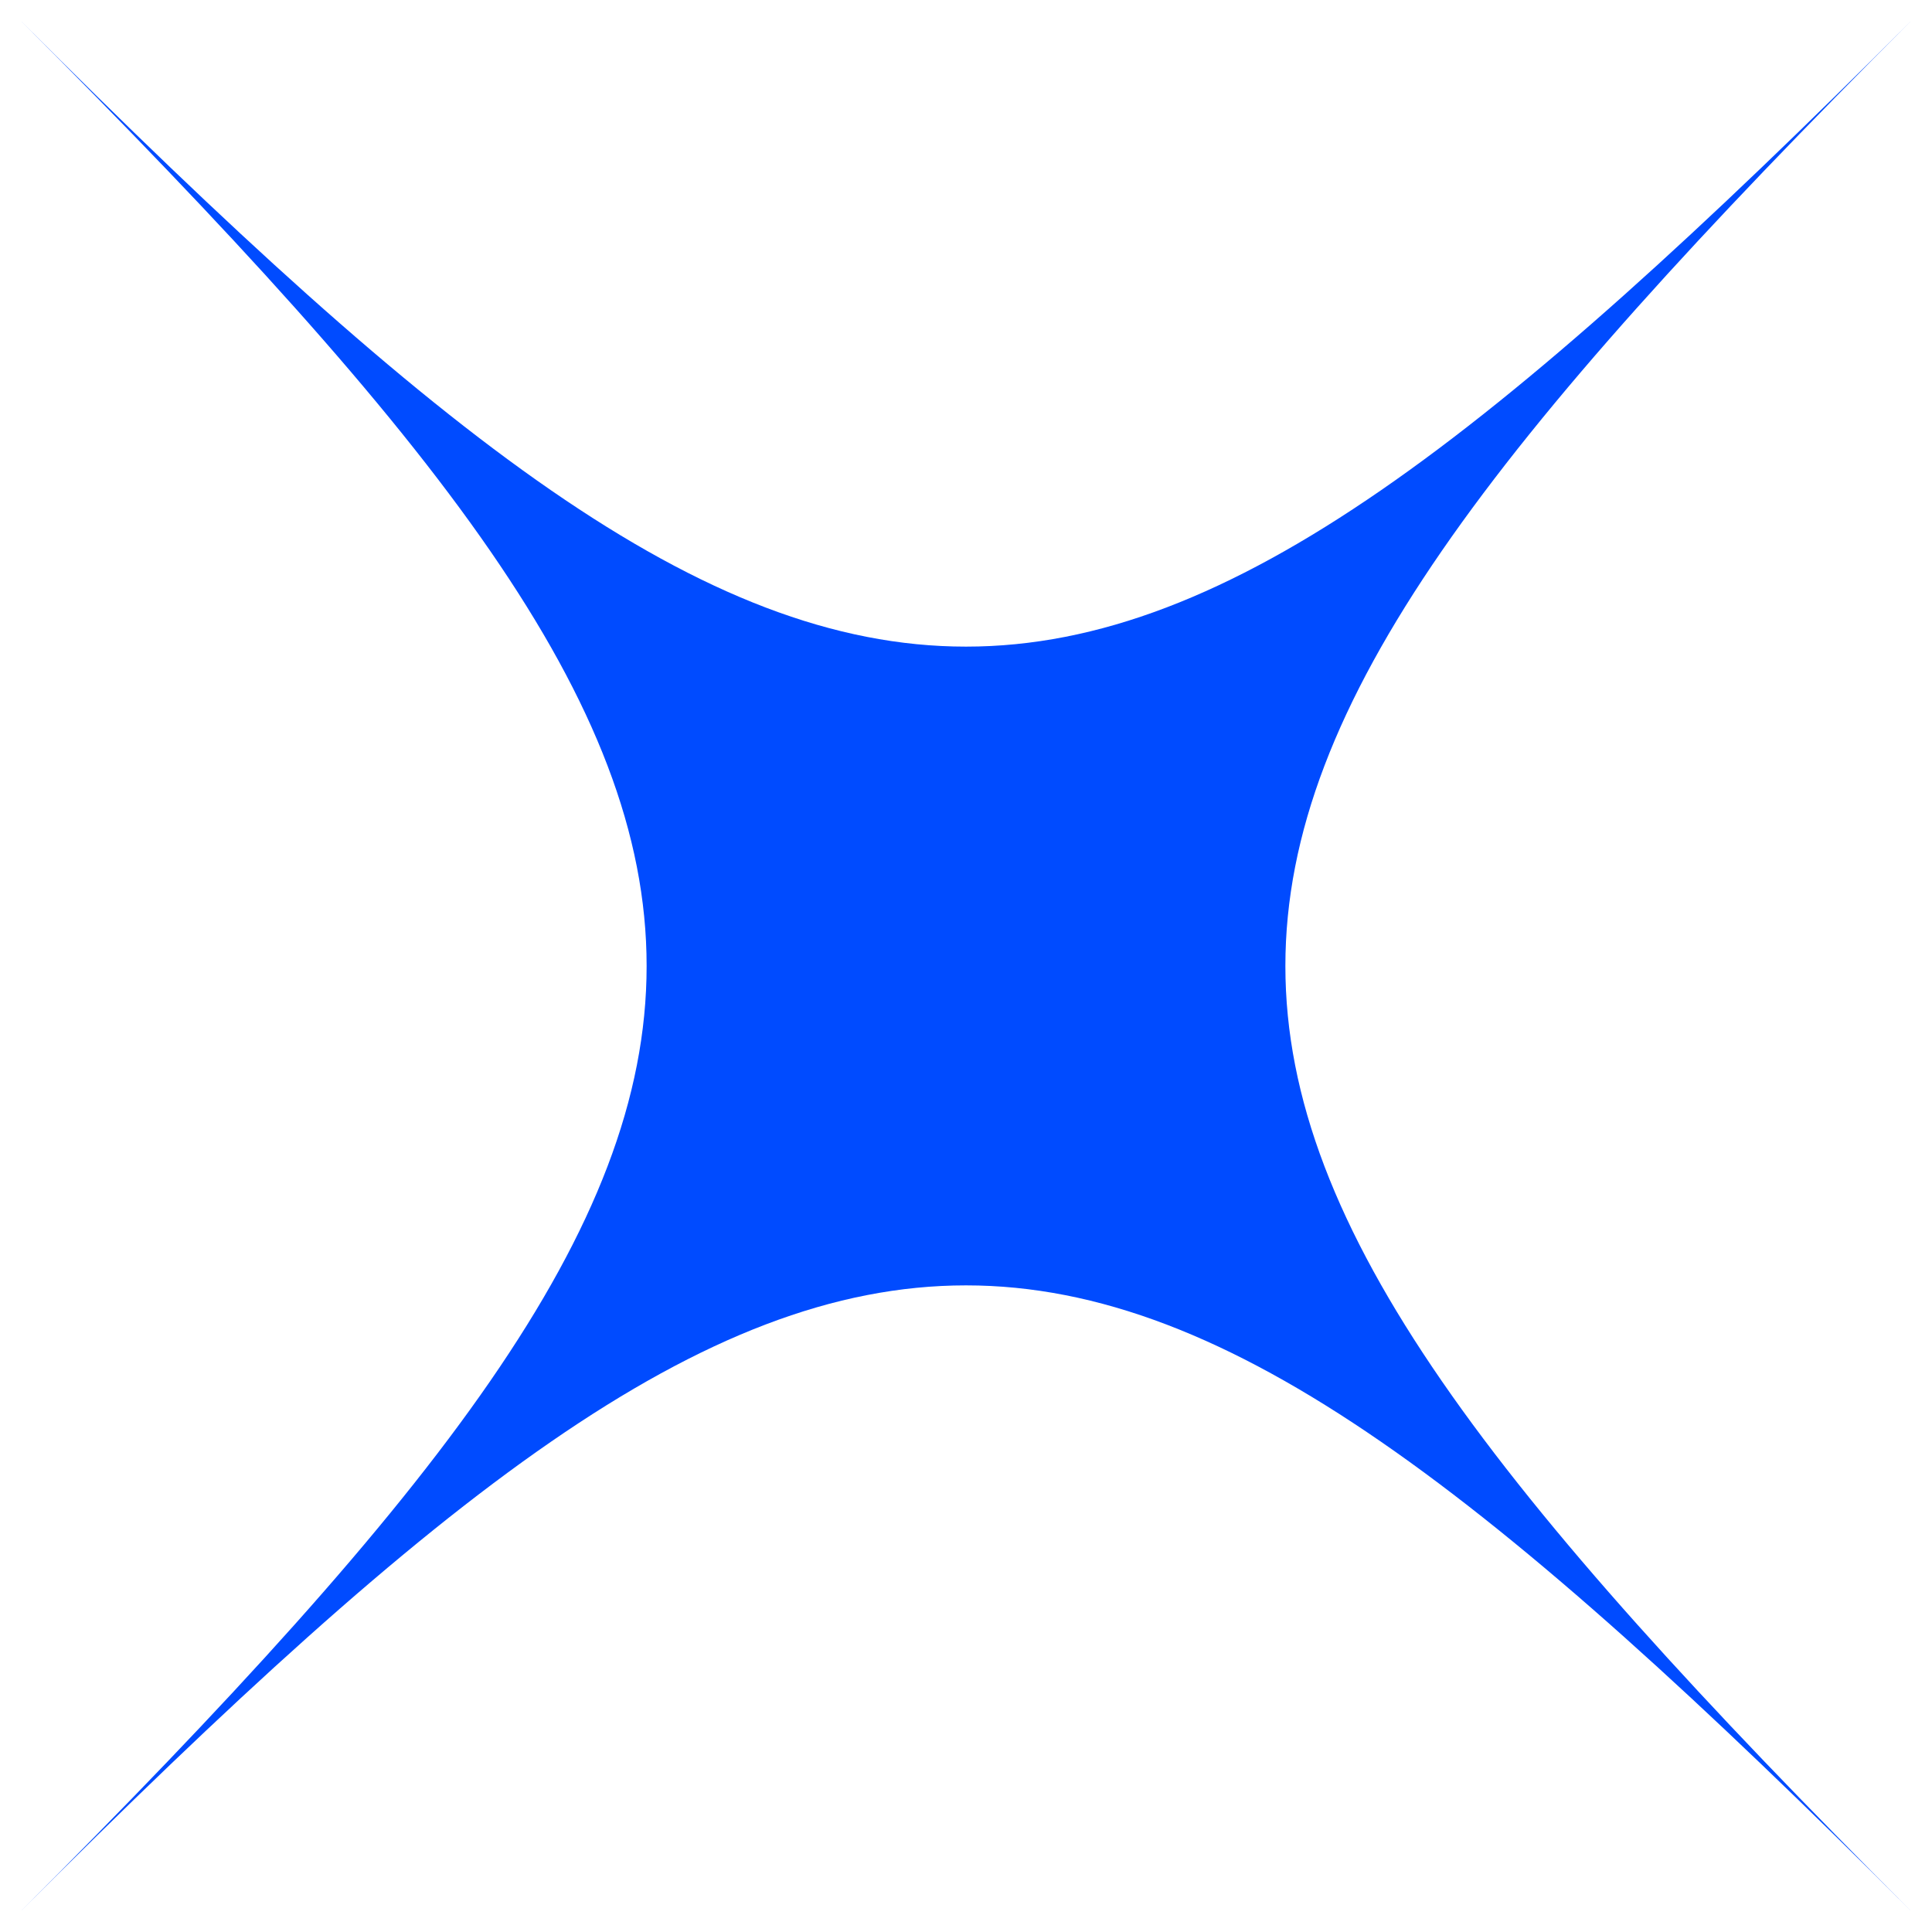 <svg width="46" height="46" viewBox="0 0 46 46" fill="none" xmlns="http://www.w3.org/2000/svg">
<path d="M0.5 45.5C20.361 25.639 20.361 20.361 0.5 0.5C20.361 20.361 25.639 20.361 45.5 0.5C25.639 20.361 25.639 25.639 45.5 45.5C25.639 25.639 20.361 25.639 0.5 45.5Z" fill="#004BFF"/>
</svg>

